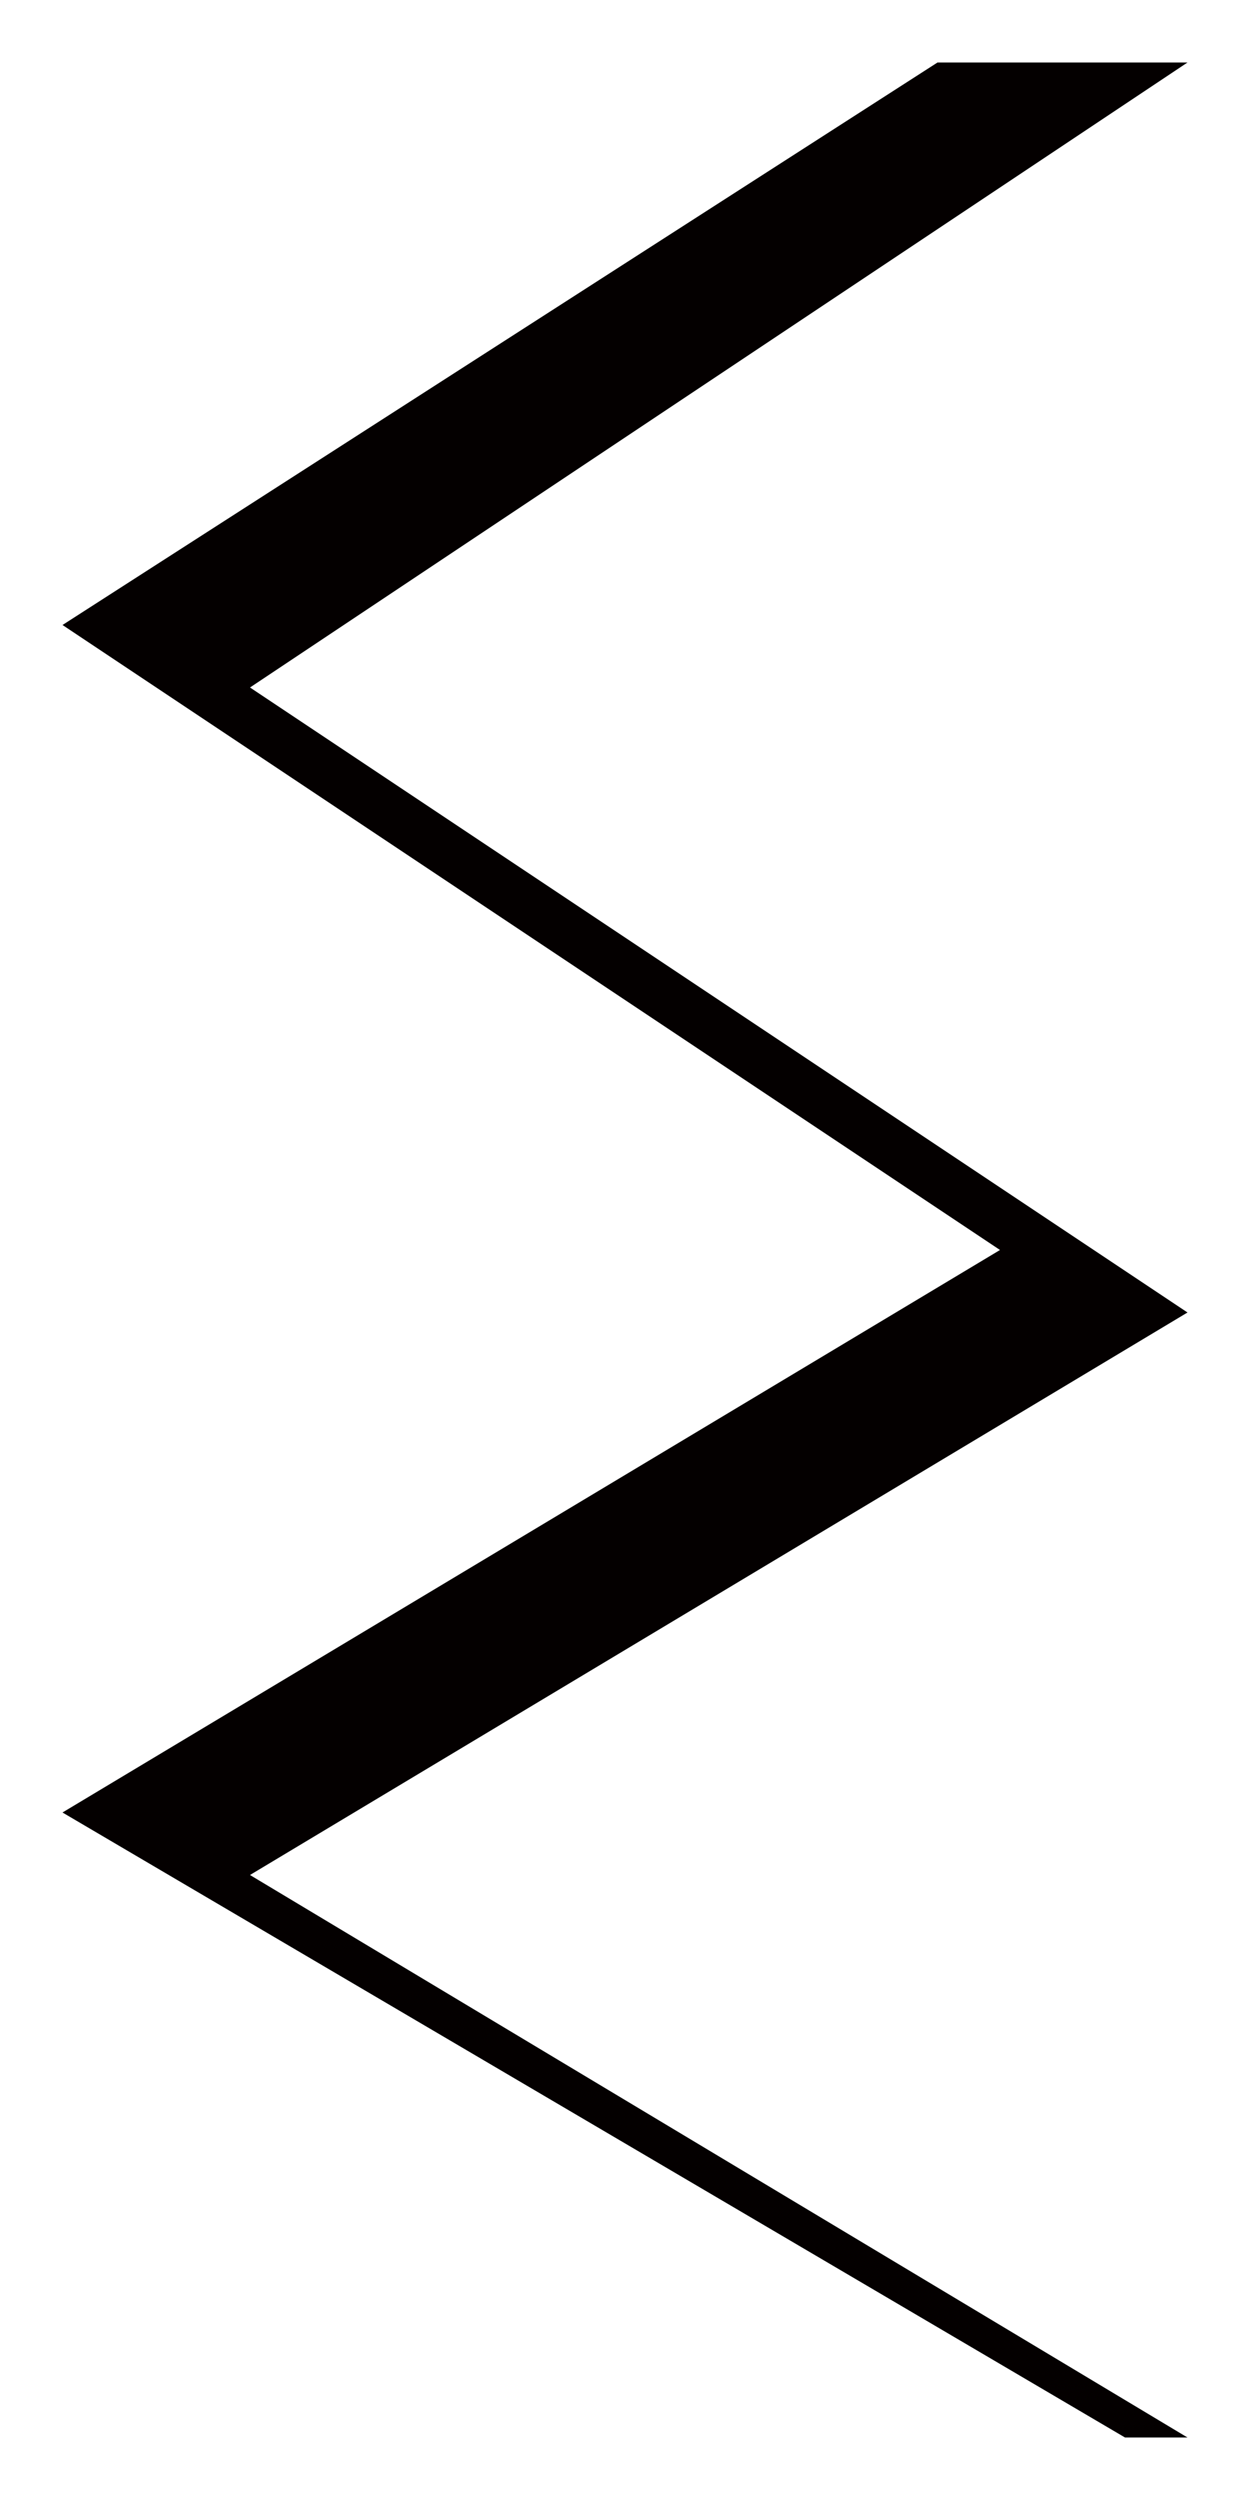 <?xml version="1.0" encoding="UTF-8"?>
<svg height="1000" width="500" xmlns:inkscape="http://www.inkscape.org/namespaces/inkscape" xmlns:sodipodi="http://sodipodi.sourceforge.net/DTD/sodipodi-0.dtd">
  <path id="polygon61" d="m 400,500 -375,225 425,250 25,0 -375,-225 375,-225 -375,-250 375,-250 -100,0 -350,225 z " inkscape:connector-curvature="0" style="fill:#040000" />
</svg>
